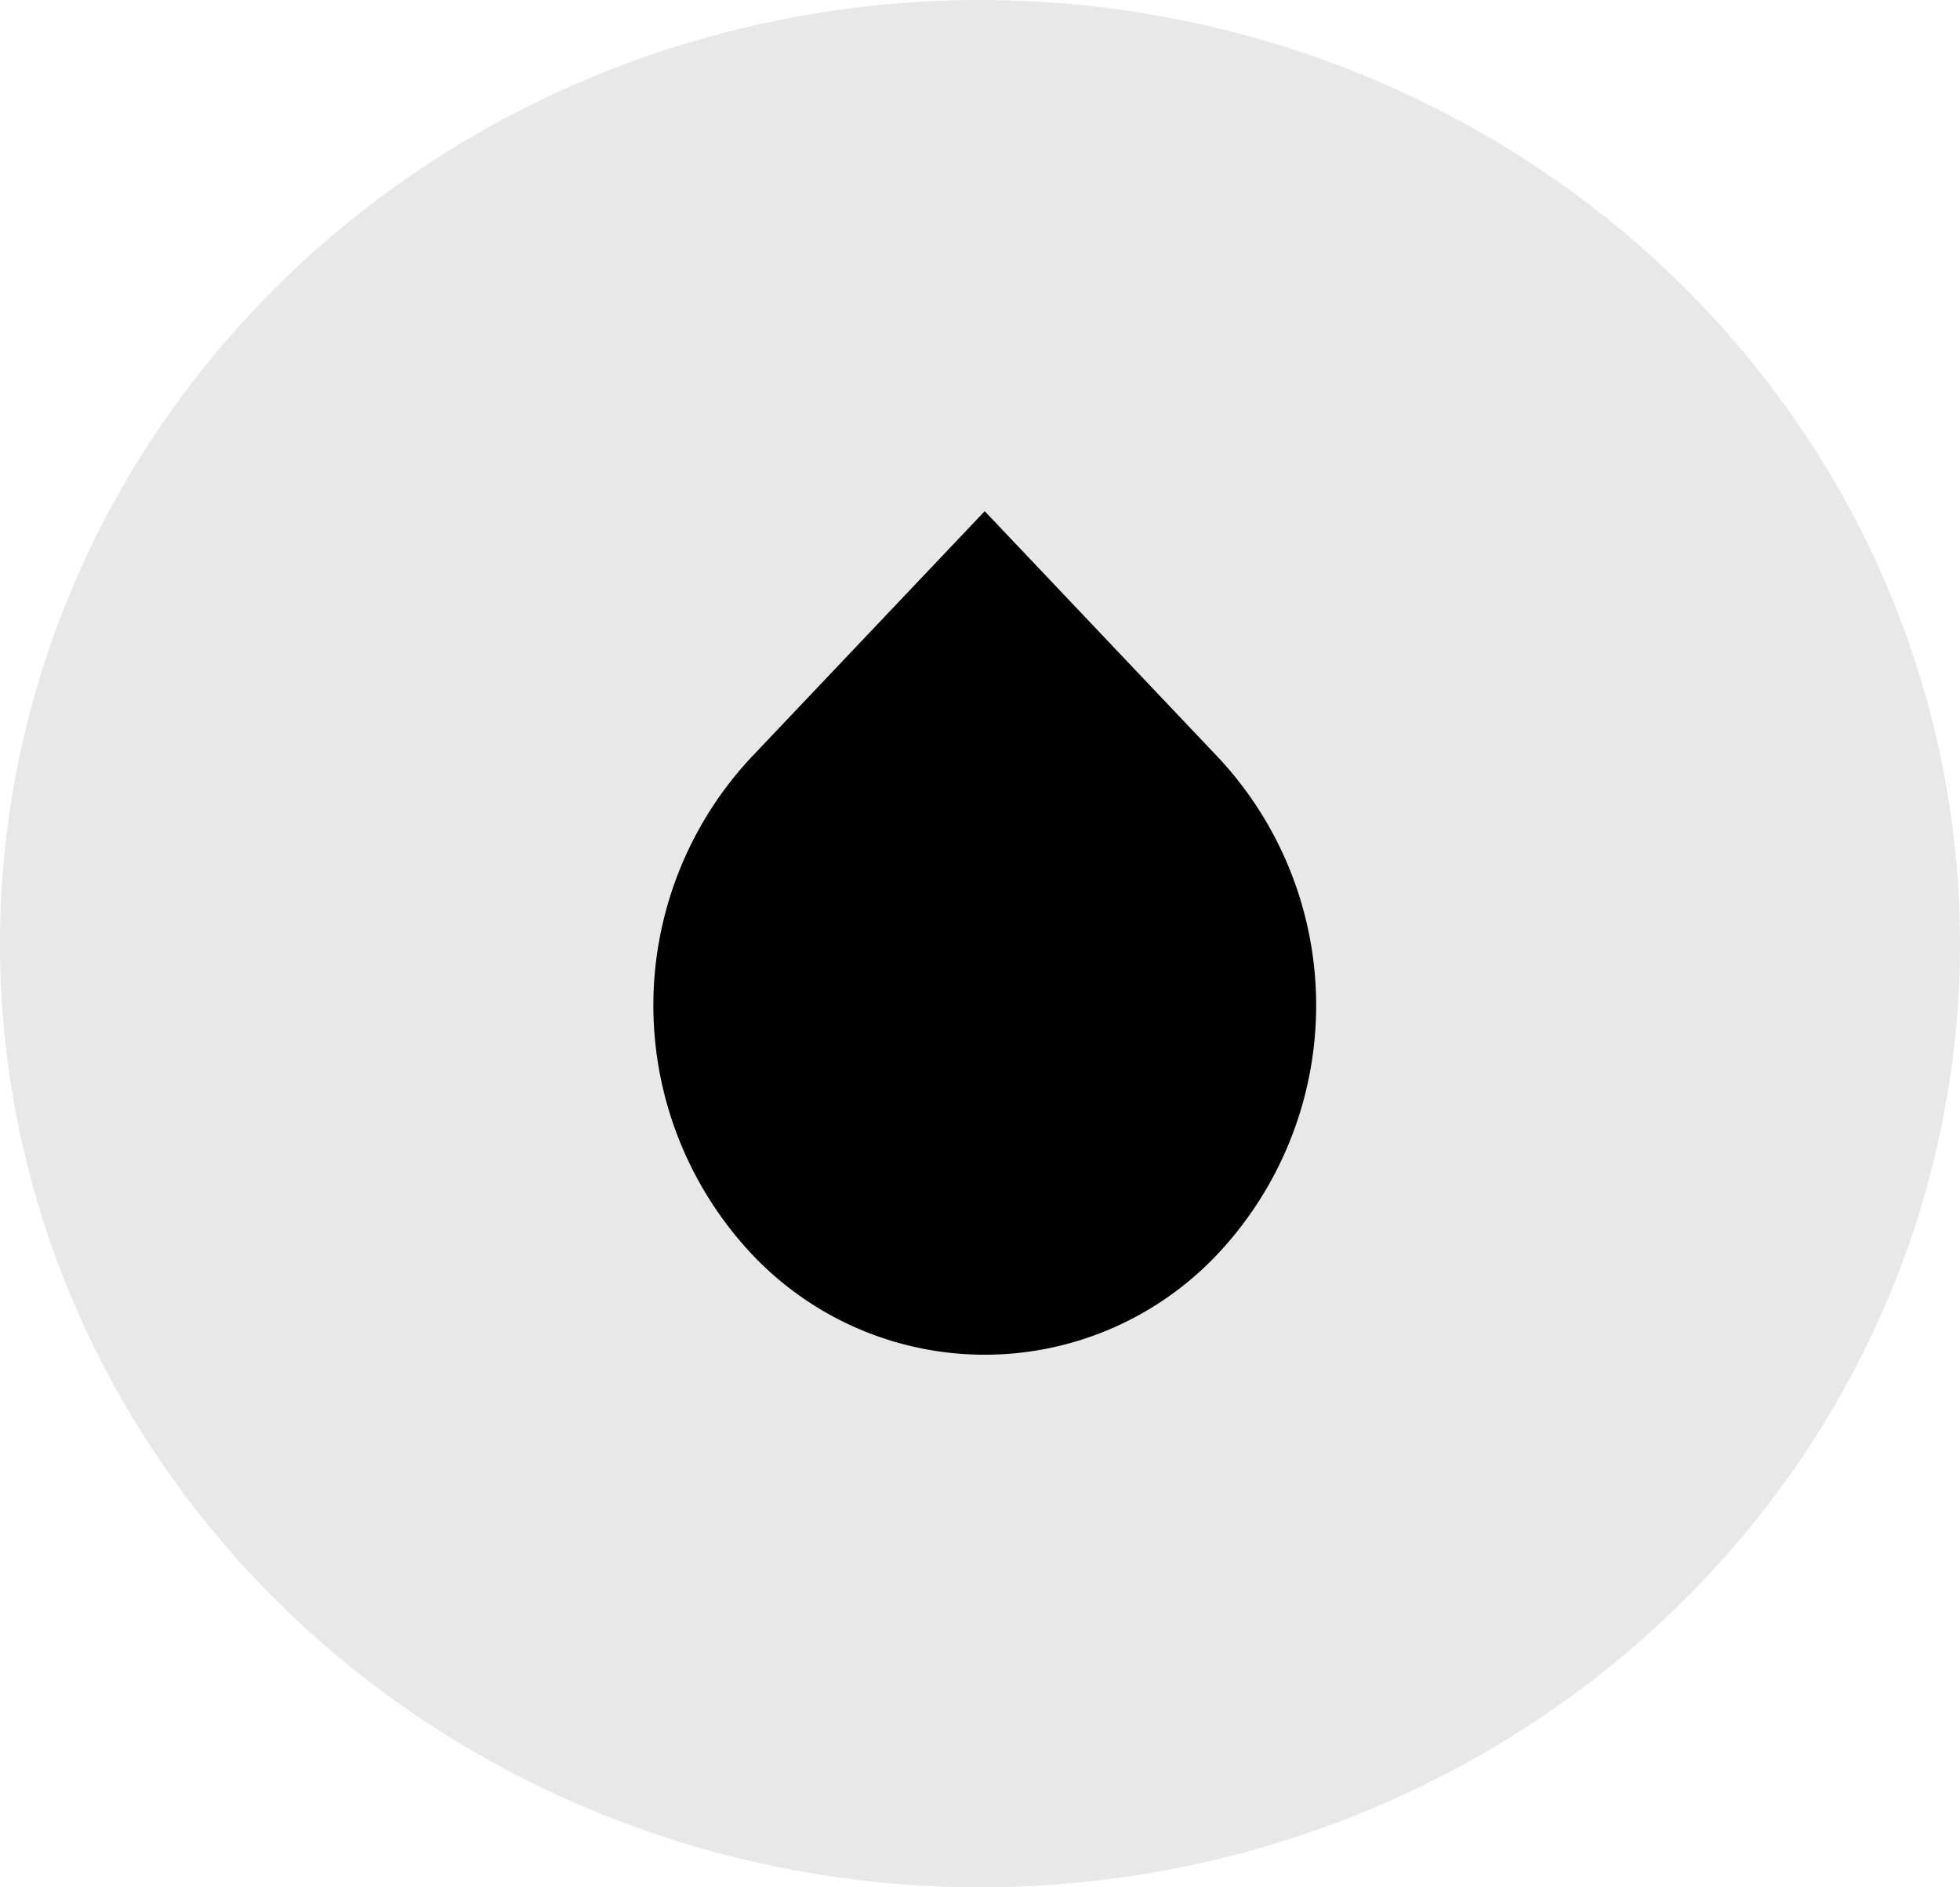 <svg xmlns="http://www.w3.org/2000/svg" width="27" height="26" viewBox="0 0 27 26">
  <g id="oil" transform="translate(0.25 -0.25)">
    <ellipse id="Ellipse_102" data-name="Ellipse 102" cx="13.5" cy="13" rx="13.5" ry="13" transform="translate(-0.25 0.25)" fill="#e8e8e8"/>
    <path id="Icon_ionic-md-water" data-name="Icon ionic-md-water" d="M13.422,5.656,10.193,2.25,6.963,5.656a5.006,5.006,0,0,0,0,6.806,4.406,4.406,0,0,0,6.459,0A5,5,0,0,0,13.422,5.656Z" transform="translate(3.122 5.042)"/>
  </g>
</svg>
